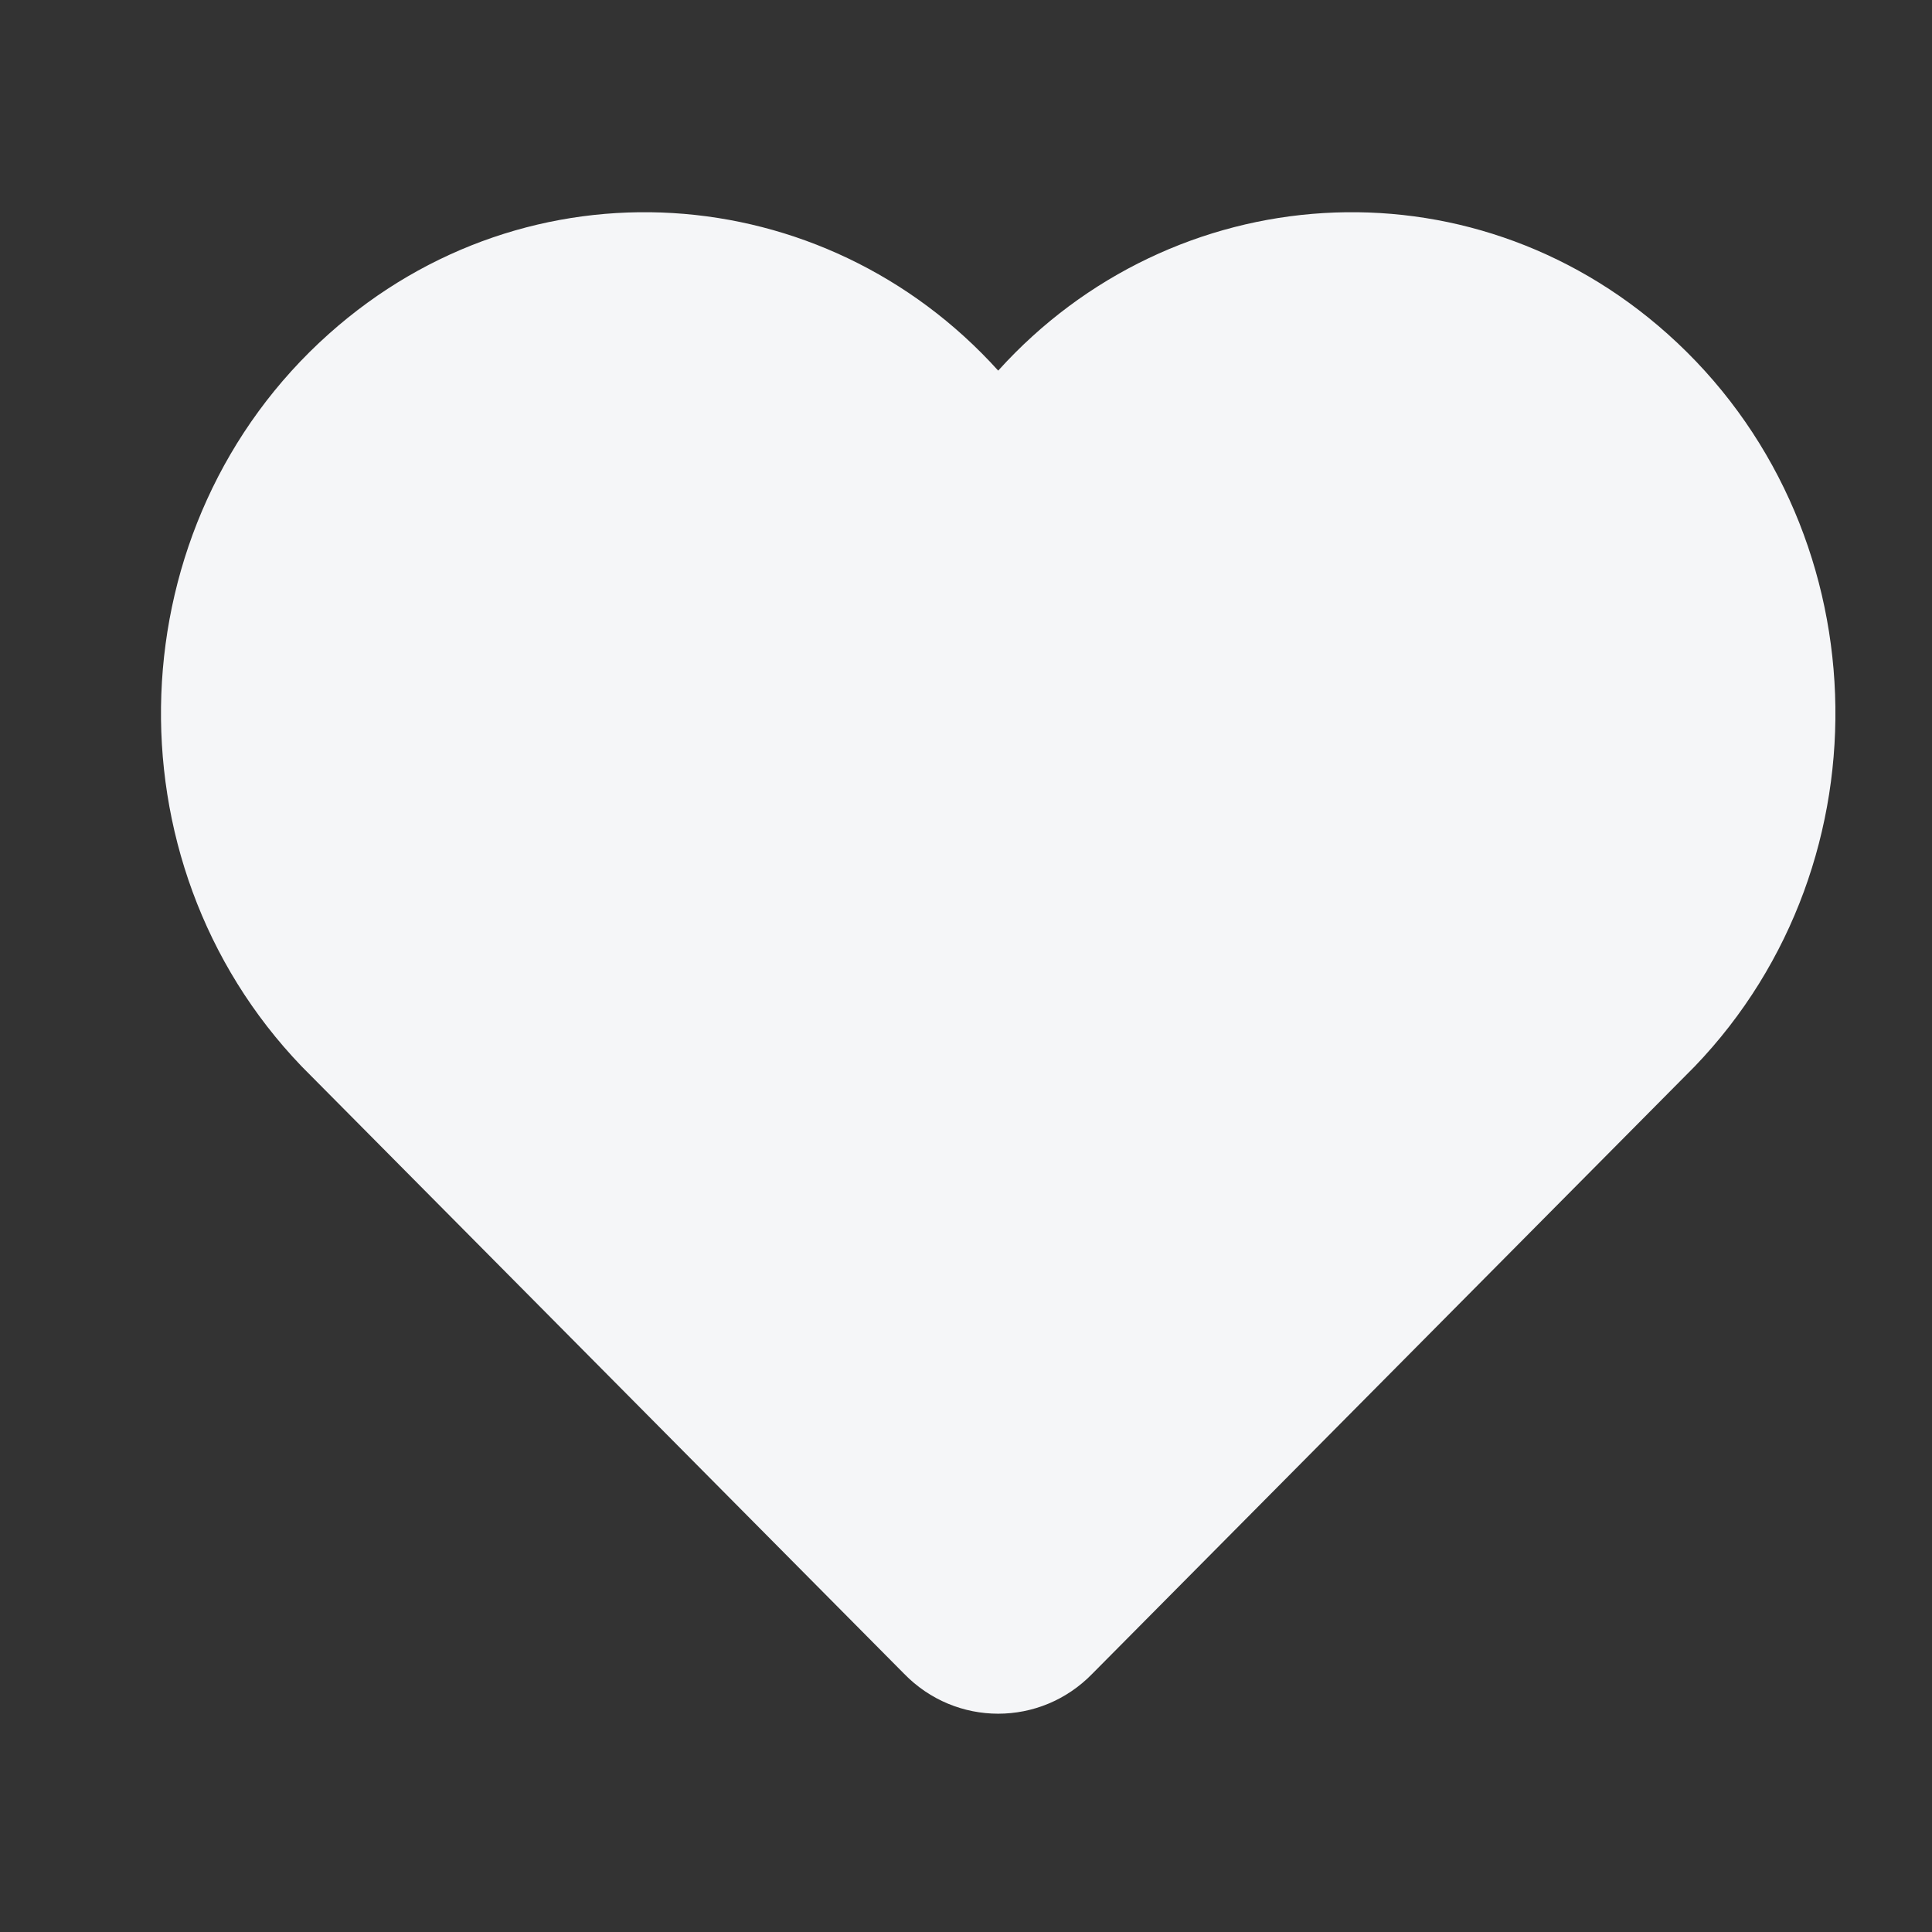 <svg width="24" height="24" viewBox="0 0 24 24" fill="none" xmlns="http://www.w3.org/2000/svg">
<rect x="0" y="0" width="24" height="24" fill="#333333" stroke="none"/>
<path fill-rule="evenodd" clip-rule="evenodd" d="M12.4 4.604C14.568 2.203 18.239 1.938 20.714 4.147C23.358 6.506 23.509 10.689 21.052 13.248L21.042 13.258L13.57 20.791C12.926 21.454 11.874 21.454 11.23 20.791L3.758 13.258L3.748 13.248C1.291 10.689 1.442 6.506 4.086 4.147C6.561 1.938 10.232 2.203 12.4 4.604Z" fill="#F5F6F8"/>
</svg>
